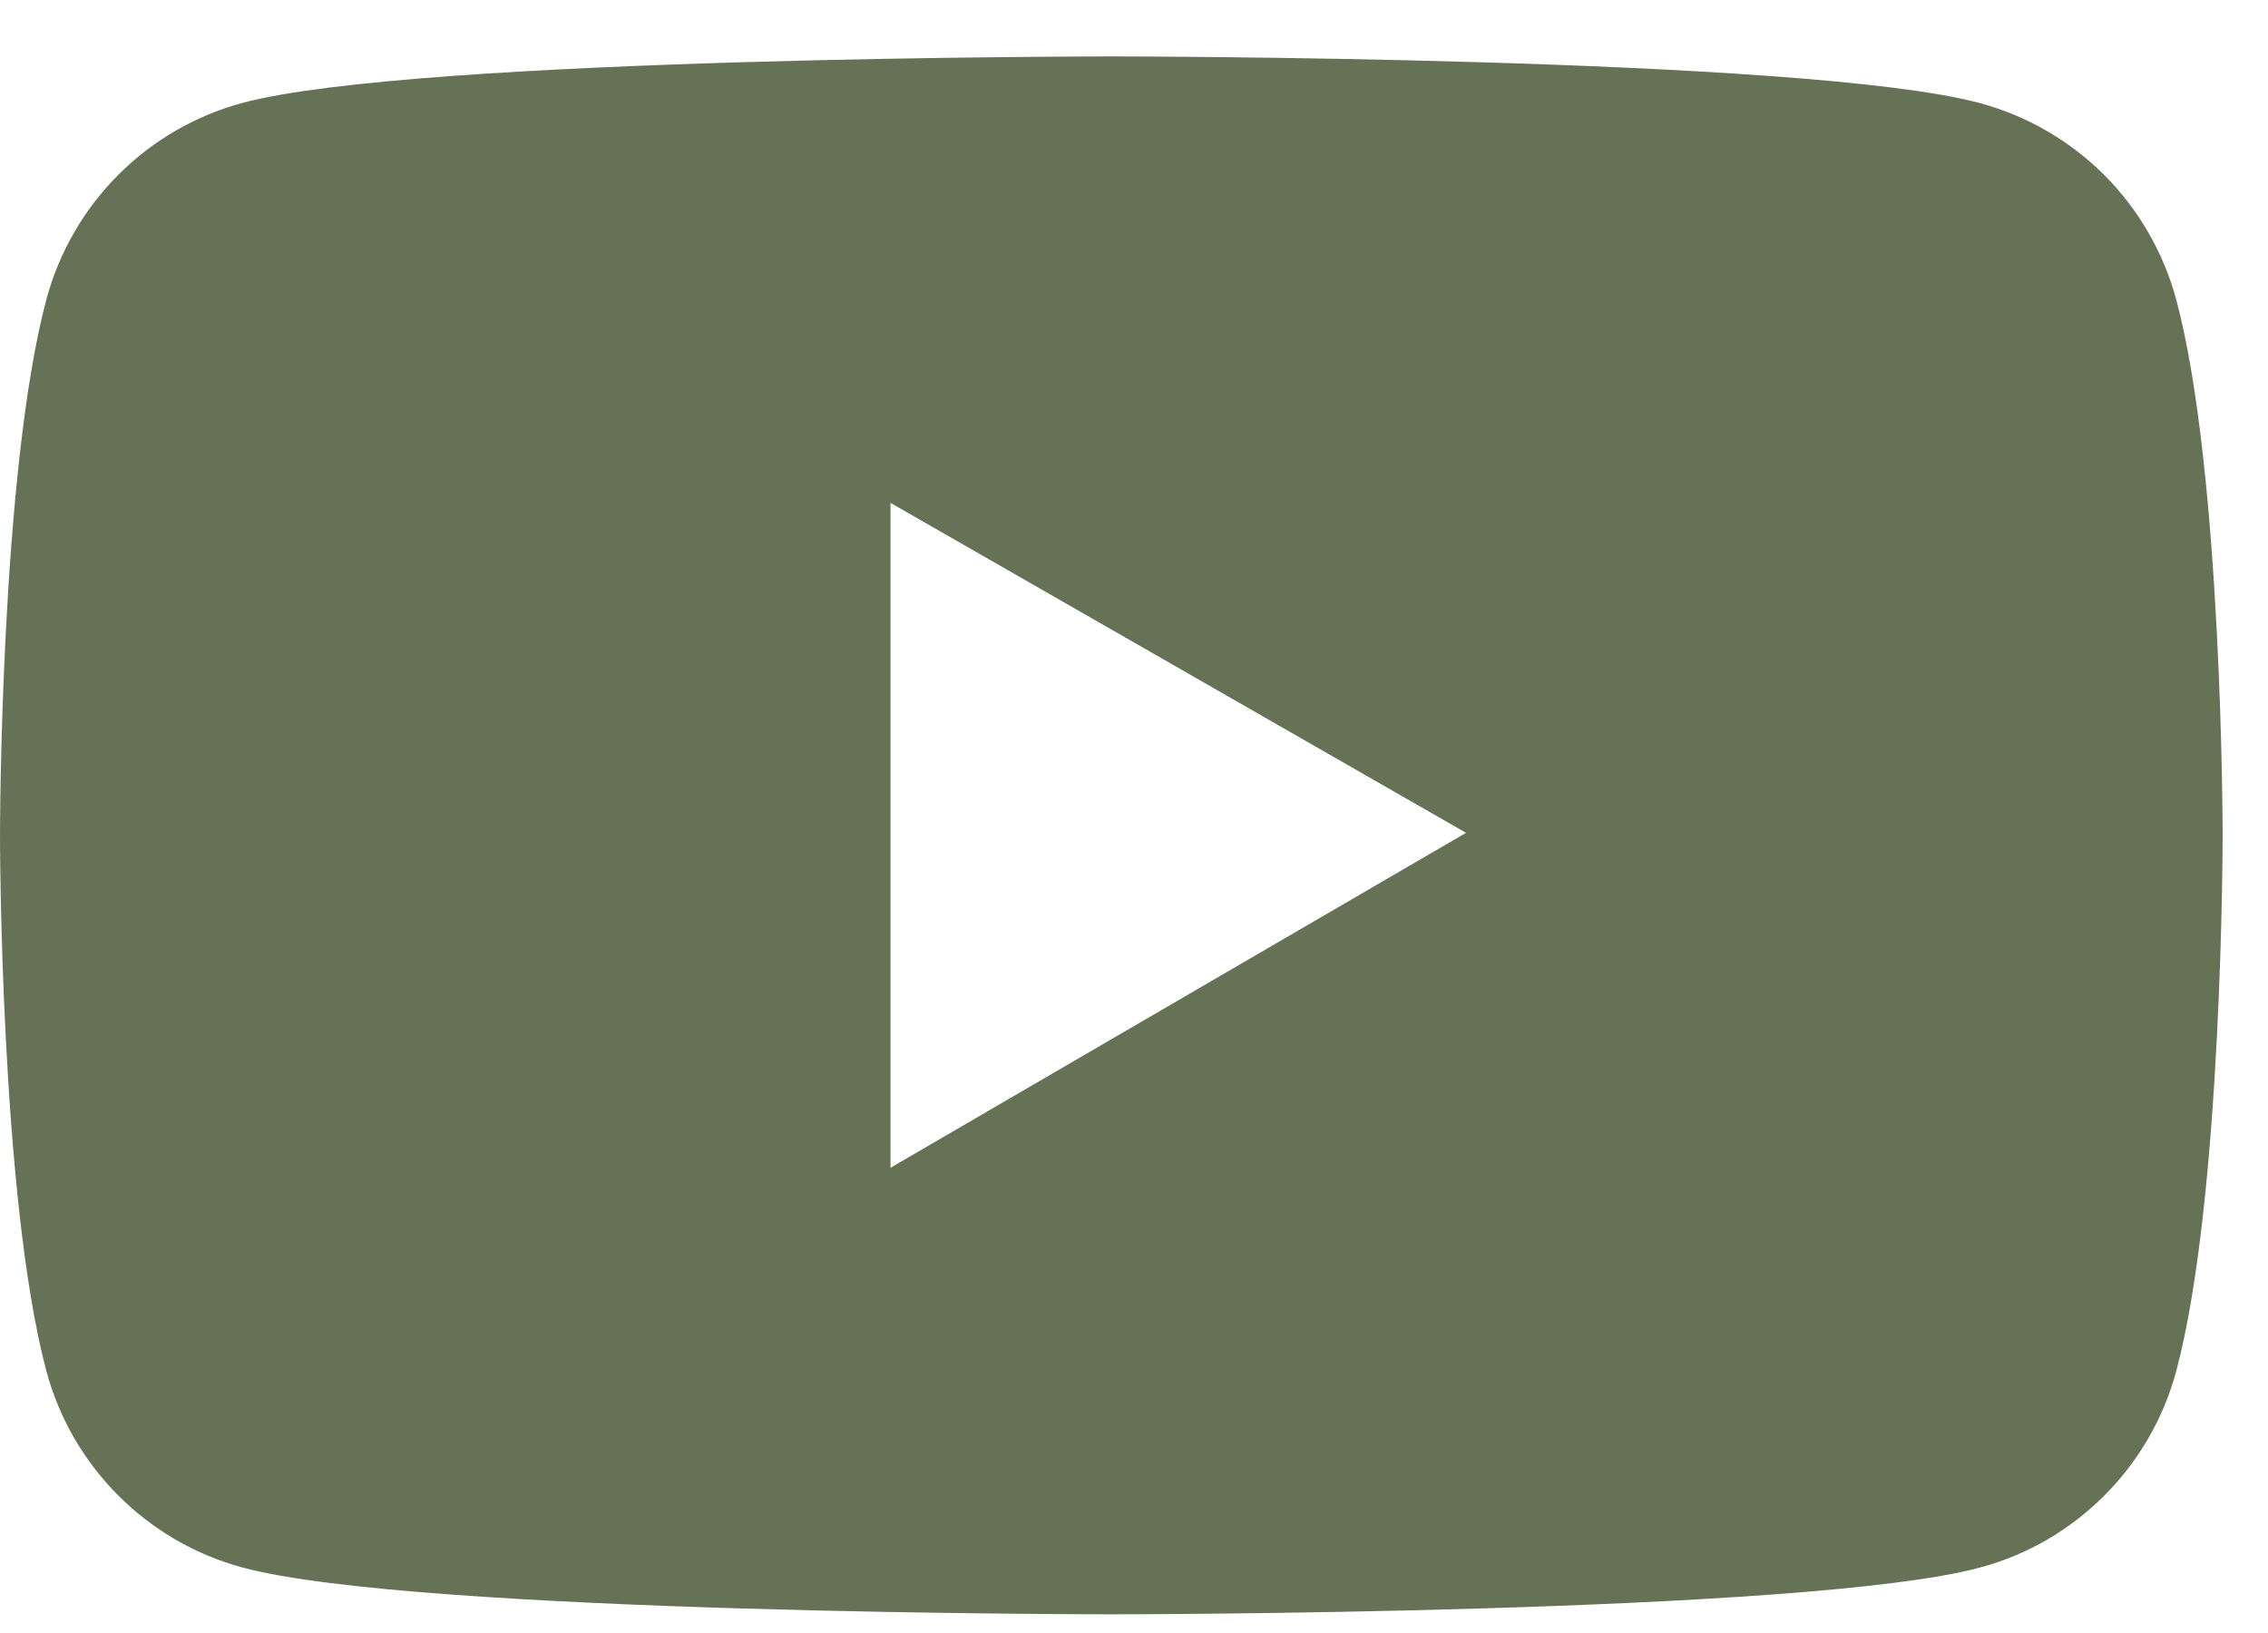 <svg width="25" height="18" viewBox="0 0 25 18" fill="none" xmlns="http://www.w3.org/2000/svg">
<path d="M23.989 3.304C23.849 2.785 23.576 2.311 23.196 1.93C22.816 1.55 22.342 1.276 21.823 1.136C19.912 0.622 12.25 0.622 12.25 0.622C12.25 0.622 4.588 0.622 2.677 1.133C2.157 1.273 1.684 1.546 1.304 1.927C0.924 2.308 0.65 2.782 0.511 3.301C-1.19209e-07 5.215 0 9.208 0 9.208C0 9.208 -1.19209e-07 13.2 0.511 15.111C0.793 16.166 1.624 16.998 2.677 17.279C4.588 17.794 12.25 17.794 12.25 17.794C12.25 17.794 19.912 17.794 21.823 17.279C22.878 16.998 23.707 16.166 23.989 15.111C24.5 13.2 24.5 9.208 24.5 9.208C24.5 9.208 24.5 5.215 23.989 3.304ZM9.816 12.872V5.543L16.16 9.18L9.816 12.872Z" fill="#657255"/>
</svg>
